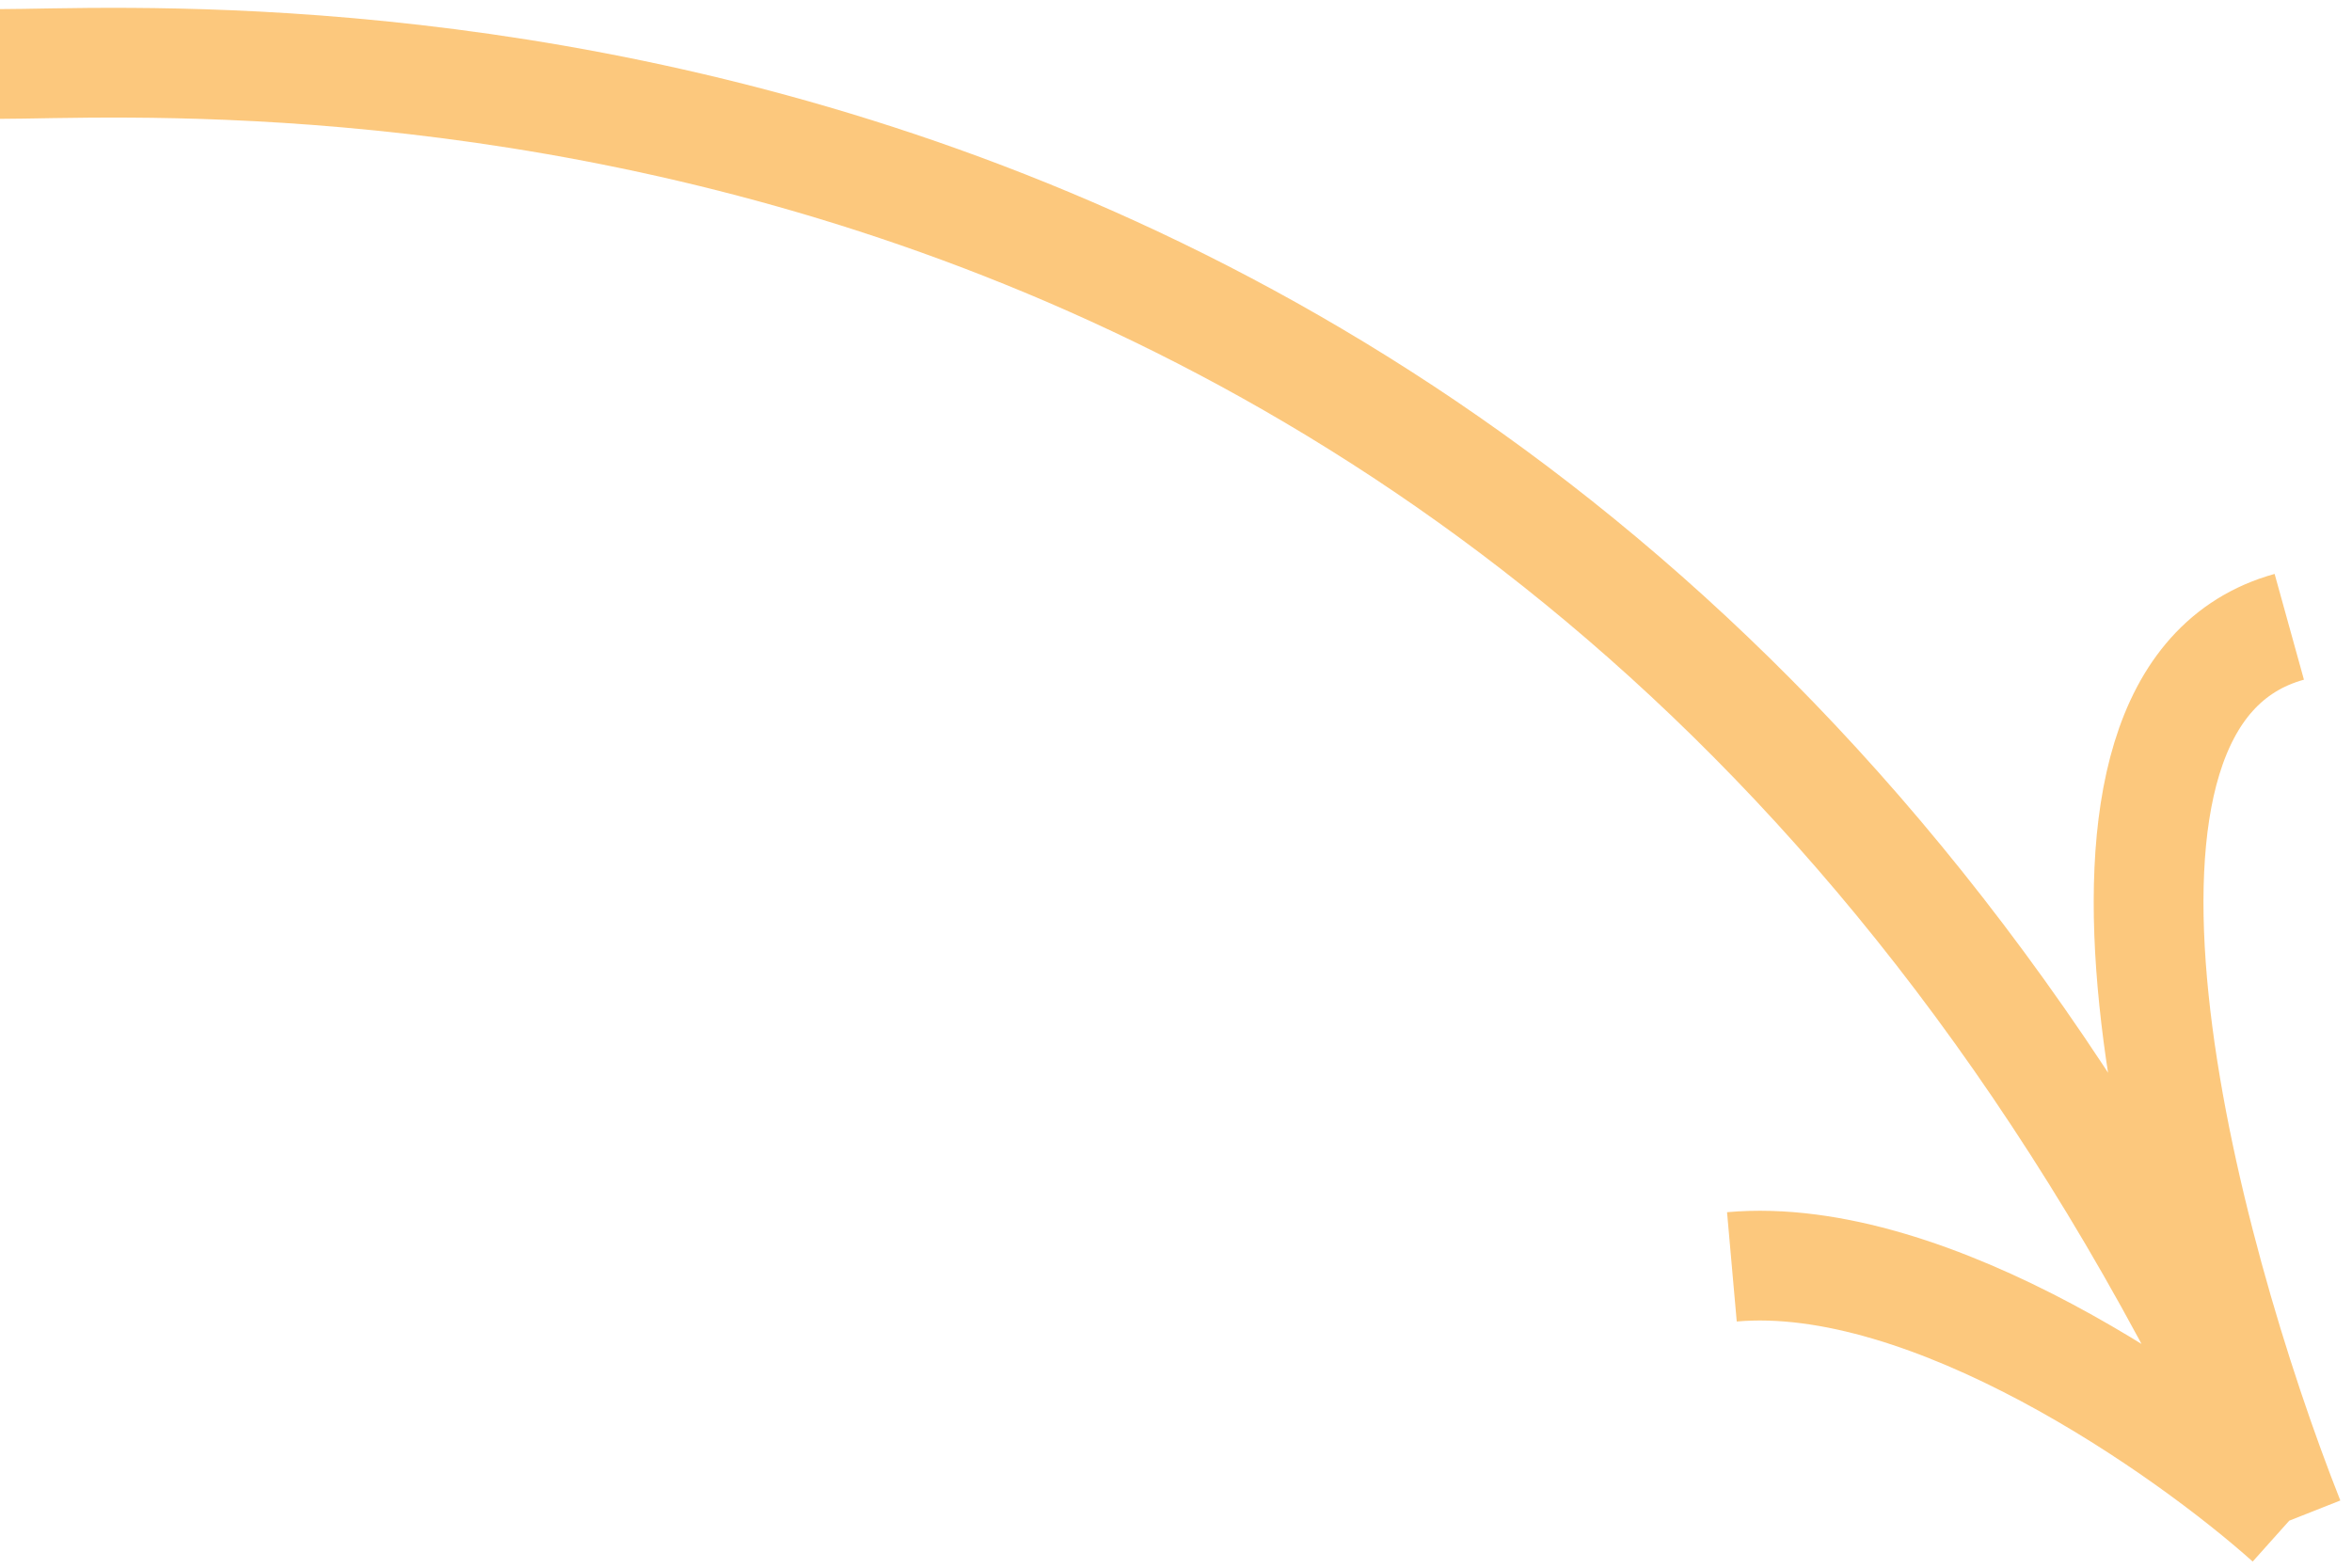 <svg width="150" height="100" viewBox="0 0 150 100" fill="none" xmlns="http://www.w3.org/2000/svg">
<path d="M-8.12322e-06 4.081C13.33 4.081 101.565 -2.254 146 97M146 97C139.441 91.134 123.148 79.683 110.452 80.81M146 97C139.229 79.871 129.75 44.487 146 39.982" stroke="#FA9606" stroke-opacity="0.52" stroke-width="7"/>
</svg>
